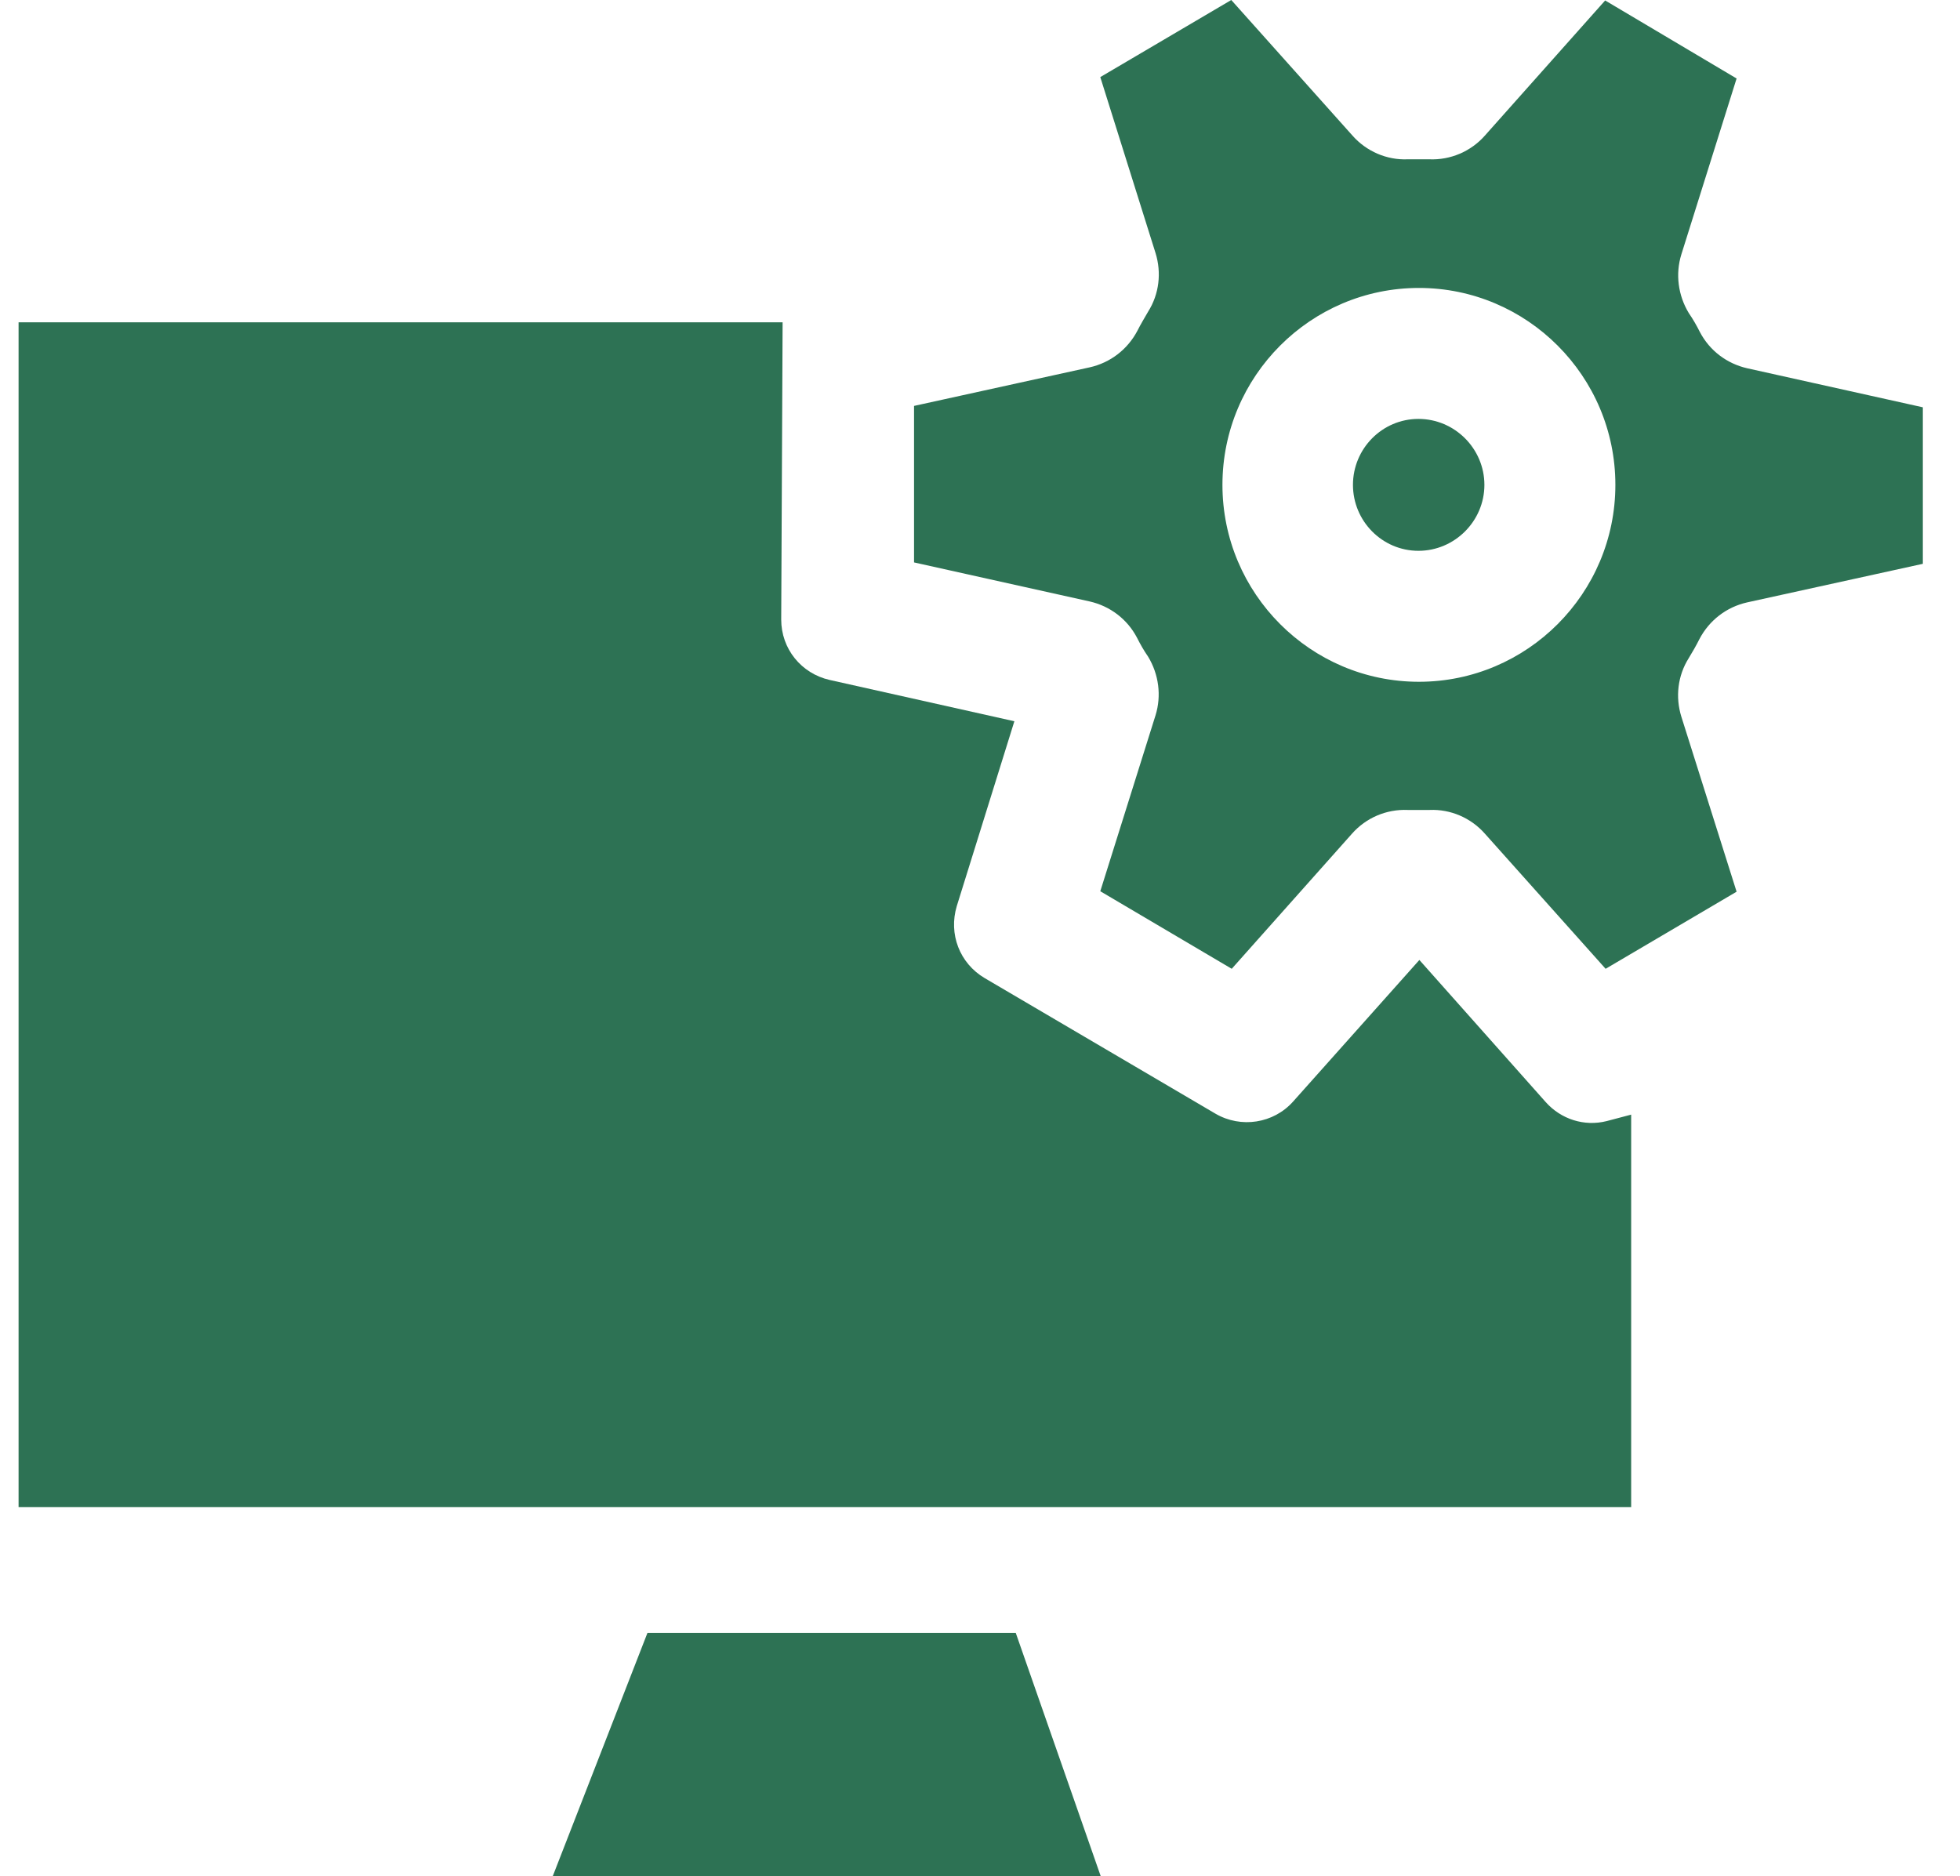 <?xml version="1.0" encoding="utf-8"?>
<!-- Generator: Adobe Illustrator 24.2.1, SVG Export Plug-In . SVG Version: 6.00 Build 0)  -->
<svg version="1.1" id="Layer_1" xmlns="http://www.w3.org/2000/svg" xmlns:xlink="http://www.w3.org/1999/xlink" x="0px" y="0px"
	 viewBox="0 0 422 404" style="enable-background:new 0 0 422 404;" xml:space="preserve">
<style type="text/css">
	.st0{fill:#2D7254;}
</style>
<g>
	<g>
		<g>
			<path class="st0" d="M345.9,241.4c-4.8,1.2-9.8-0.4-13.1-4.1l-27.2-30.6l-27.2,30.5c-4.2,4.7-11.2,5.8-16.7,2.6L212,210.6
				c-5.4-3.2-7.8-9.5-6-15.5l12.4-39.8l-39.8-8.9c-6.1-1.4-10.4-6.7-10.4-13l0.3-64H4v255.1h347.2V240L345.9,241.4z"/>
			<polygon class="st0" points="139.4,351.6 119,404 237,404 218.7,351.6 			"/>
			<path class="st0" d="M365.9,137.6c2.1-4,5.8-6.9,10.3-7.9l37.8-8.3V87.7l-37.8-8.4c-4.4-1-8.1-3.8-10.2-7.8
				c-0.7-1.4-1.5-2.8-2.4-4.1c-2.3-3.8-2.9-8.4-1.6-12.6l11.9-37.9L345.6,0.1l-25.9,29.1c-3,3.4-7.4,5.3-12,5.1h-0.2
				c-0.7,0-3.7,0-4.4,0c-4.5,0.2-8.9-1.7-11.9-5.1L265.1,0l-28.2,16.6l11.9,37.9c1.3,4.2,0.8,8.8-1.6,12.6c-0.8,1.4-1.6,2.7-2.3,4.1
				c-2.1,4-5.8,6.9-10.3,7.9l-37.8,8.3v33.7l37.8,8.4c4.4,1,8.1,3.8,10.2,7.8c0.7,1.4,1.5,2.8,2.4,4.1c2.3,3.8,2.9,8.4,1.6,12.6
				l-11.9,37.9l28.3,16.7l25.9-29.1c3-3.4,7.4-5.3,12-5.1c0.7,0,3.8,0,4.7,0c4.5-0.2,8.9,1.7,11.9,5.1l26,29.1l28.2-16.6L362,154.3
				c-1.3-4.2-0.8-8.8,1.6-12.6C364.4,140.4,365.2,139,365.9,137.6z M347.8,104.4c0,23.4-19,42.4-42.3,42.4s-42.3-19-42.3-42.4
				s19-42.4,42.3-42.4S347.8,81,347.8,104.4z"/>
		</g>
		<path class="st0" d="M305.4,90.2c-7.8,0-14.1,6.4-14.1,14.2s6.3,14.2,14.1,14.2c7.8,0,14.2-6.4,14.2-14.2S313.2,90.2,305.4,90.2z"
			/>
	</g>
</g>
</svg>
